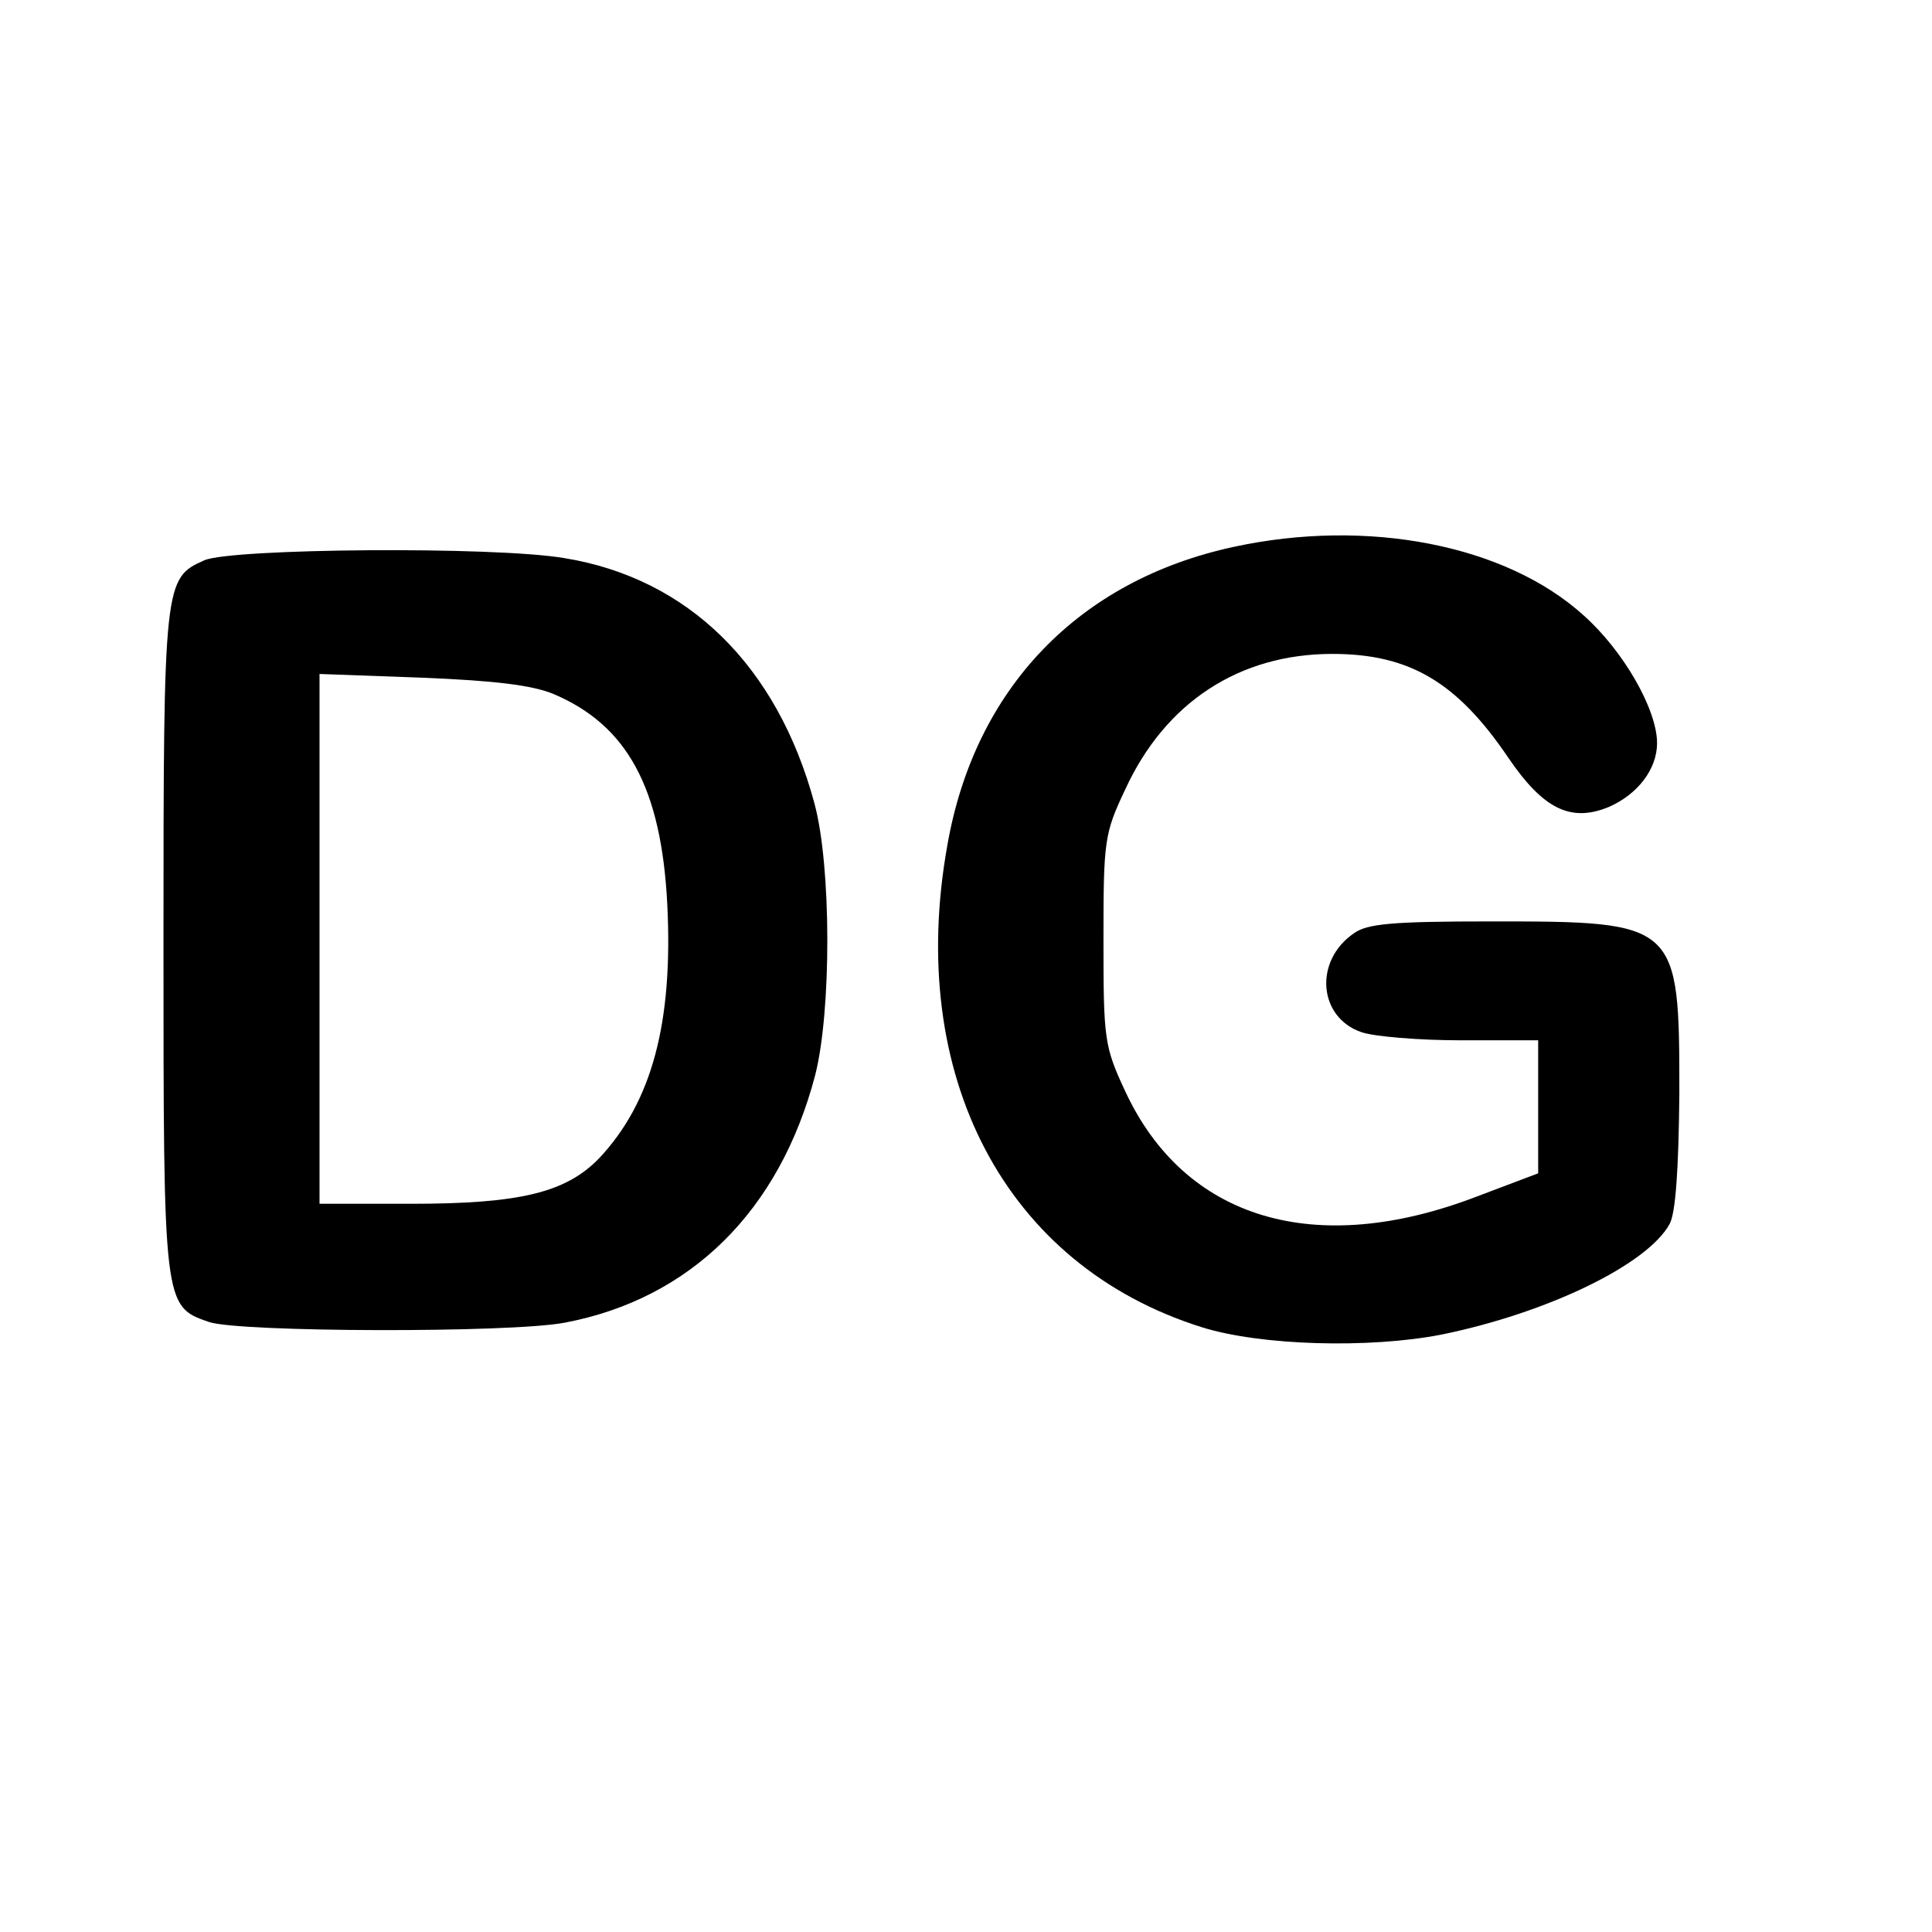 <?xml version="1.0" standalone="no"?>
<!DOCTYPE svg PUBLIC "-//W3C//DTD SVG 20010904//EN"
 "http://www.w3.org/TR/2001/REC-SVG-20010904/DTD/svg10.dtd">
<svg version="1.0" xmlns="http://www.w3.org/2000/svg"
 width="260pt" height="260pt" viewBox="0 0 260 260"
 preserveAspectRatio="xMidYMid meet">
<g transform="translate(0,260) scale(0.1,-0.1)"
fill="#000000" stroke="none">
<path d="M1660 1864 c-208 -45 -348 -190 -385 -401 -56 -311 78 -566 342 -649
79 -25 226 -29 323 -10 142 29 277 94 307 149 8 15 12 73 13 175 0 231 -1 232
-254 232 -132 0 -166 -3 -184 -16 -54 -37 -48 -113 10 -133 17 -6 78 -11 134
-11 l104 0 0 -89 0 -90 -82 -31 c-218 -84 -394 -31 -474 142 -28 60 -29 70
-29 203 0 133 1 143 29 202 54 118 154 183 279 183 104 0 168 -38 237 -140 47
-69 84 -87 135 -66 39 17 65 51 65 86 0 45 -45 124 -99 172 -105 95 -291 131
-471 92z"/>
<path d="M275 1846 c-54 -24 -55 -29 -55 -512 0 -491 0 -492 61 -513 40 -14
406 -15 479 -1 169 32 289 150 337 333 22 86 22 281 -1 366 -50 185 -170 303
-337 330 -95 16 -447 13 -484 -3z m470 -180 c99 -42 145 -126 153 -283 8 -160
-21 -266 -91 -341 -45 -47 -107 -62 -254 -62 l-123 0 0 356 0 357 138 -5 c98
-4 148 -10 177 -22z"/>
</g>
</svg>
